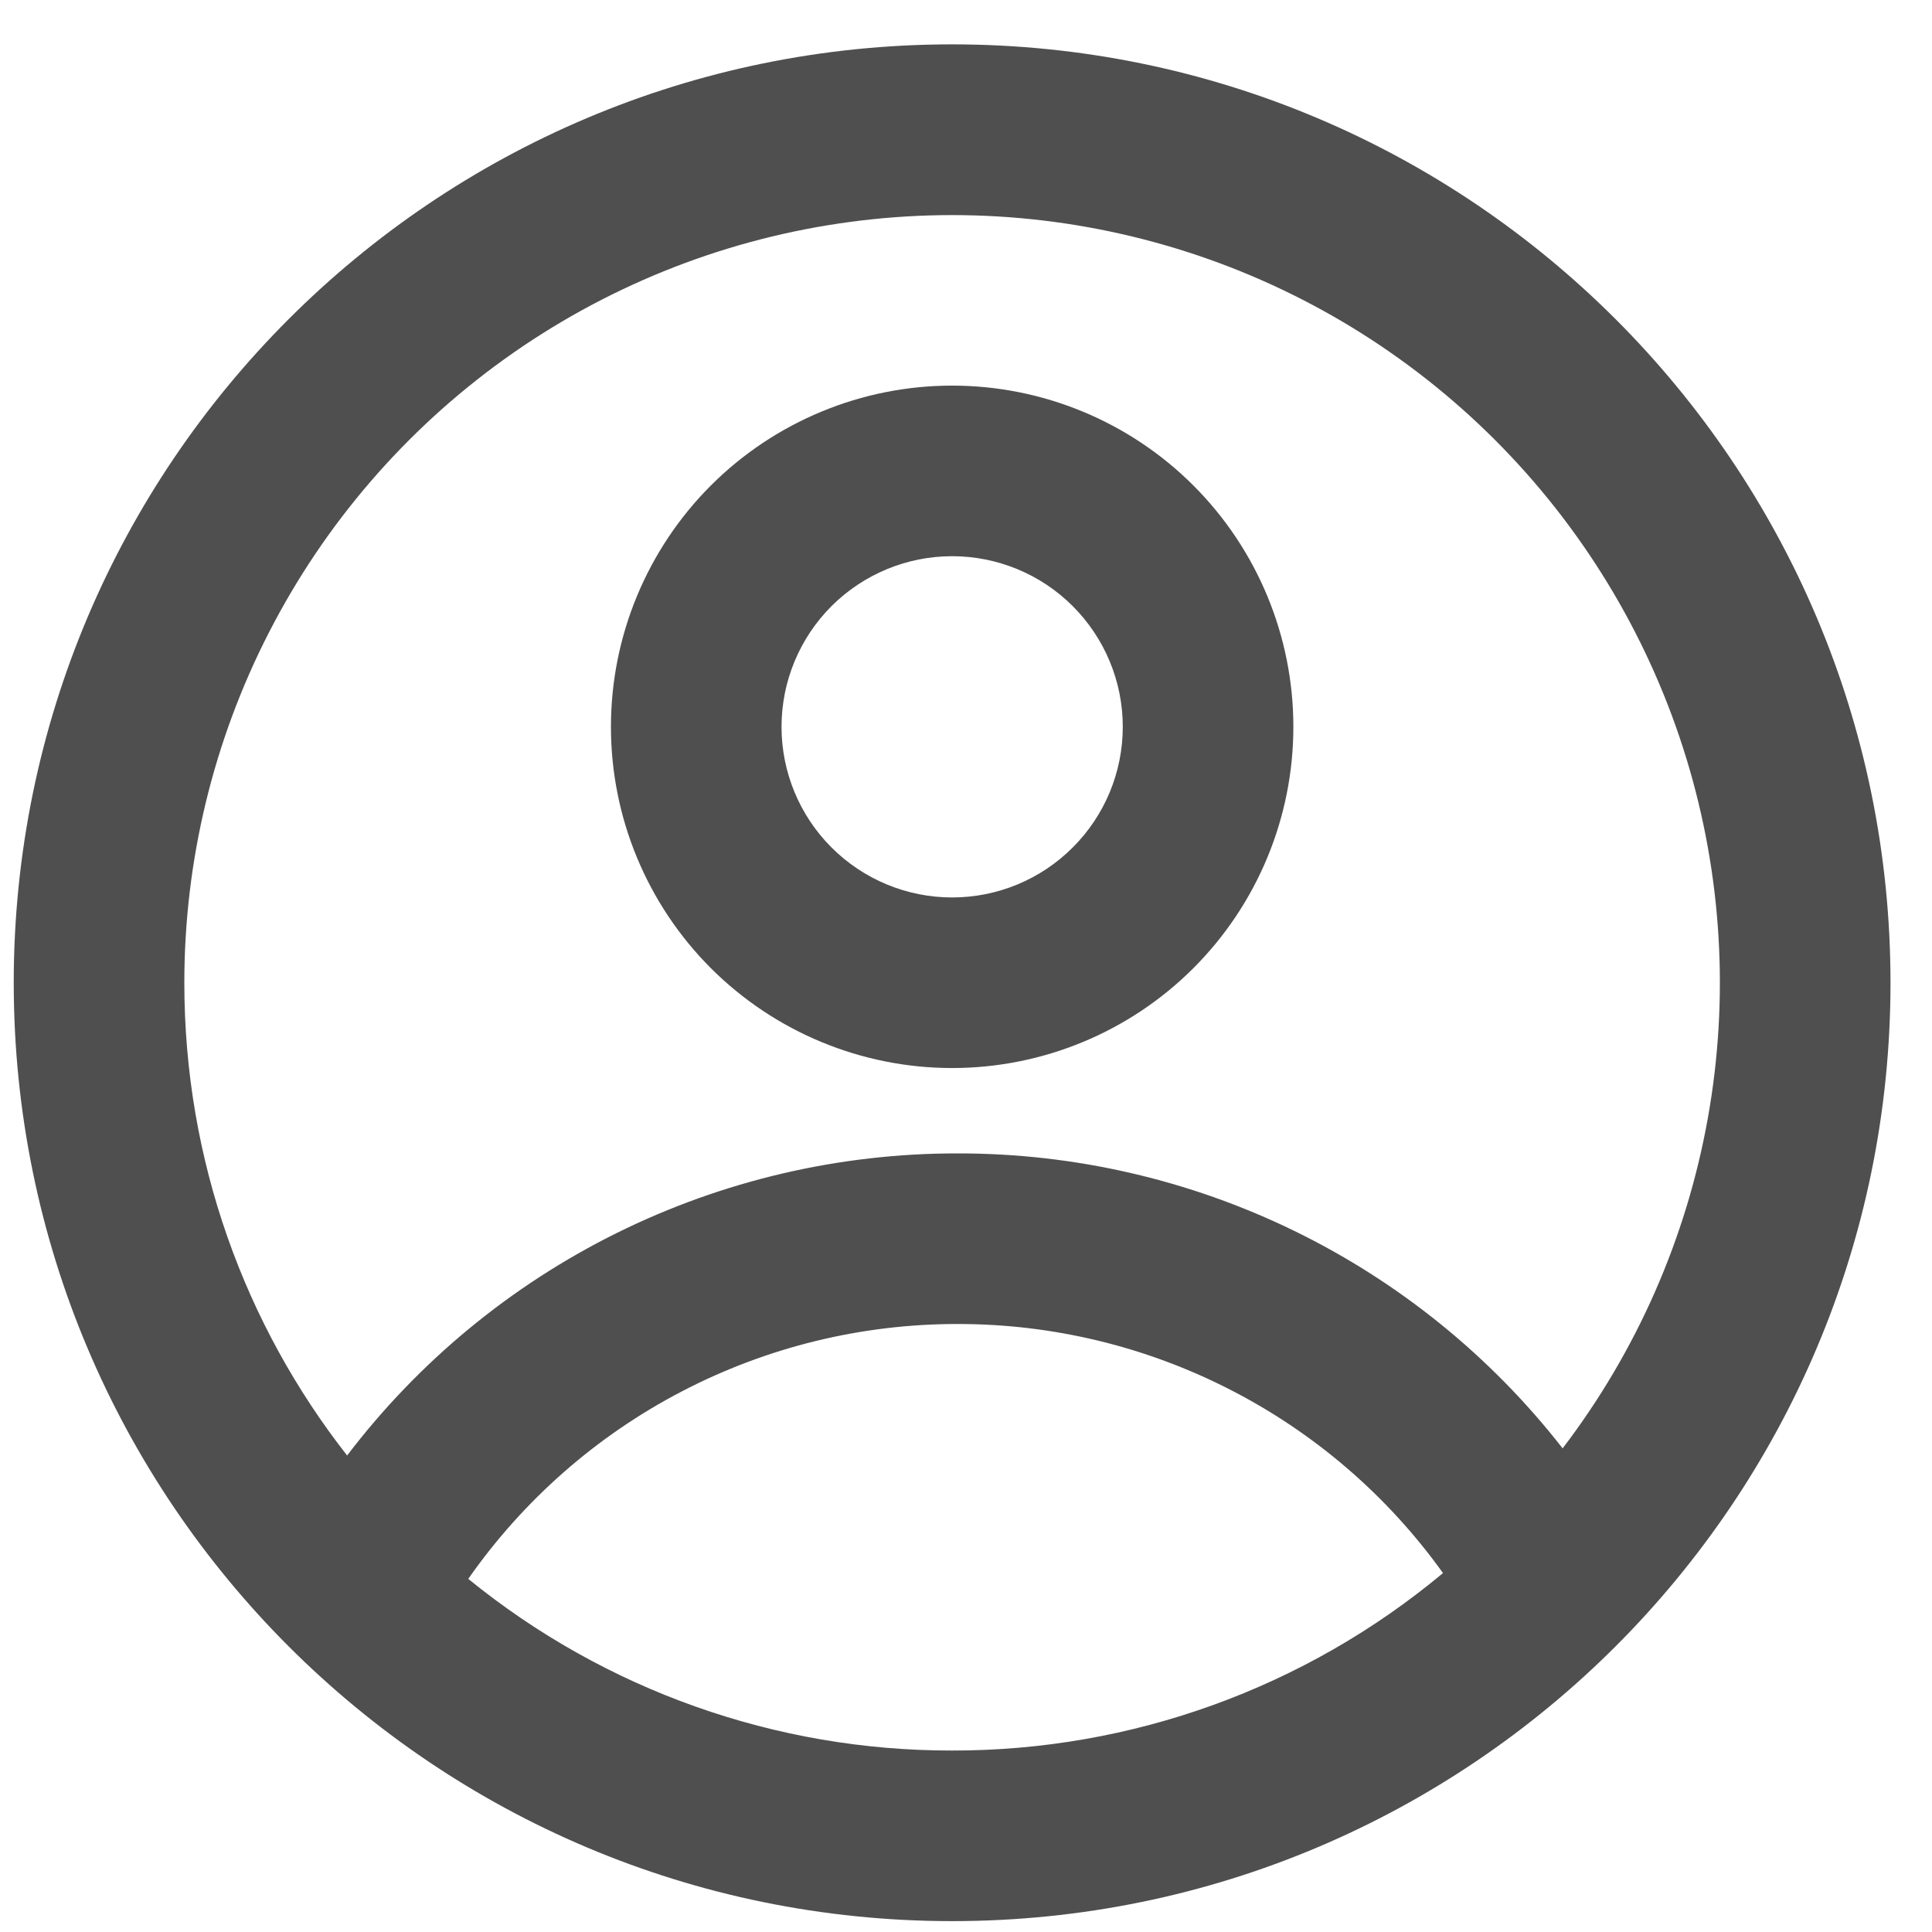 <svg width="27" height="27" viewBox="0 0 27 27" fill="none" xmlns="http://www.w3.org/2000/svg">
<path fill-rule="evenodd" clip-rule="evenodd" d="M18.075 10.157C18.075 11.422 17.573 12.635 16.678 13.53C15.784 14.424 14.571 14.926 13.306 14.926C12.042 14.926 10.829 14.424 9.934 13.53C9.04 12.635 8.538 11.422 8.538 10.157C8.538 8.893 9.04 7.68 9.934 6.785C10.829 5.891 12.042 5.389 13.306 5.389C14.571 5.389 15.784 5.891 16.678 6.785C17.573 7.68 18.075 8.893 18.075 10.157ZM15.691 10.157C15.691 10.79 15.44 11.396 14.992 11.843C14.545 12.291 13.939 12.542 13.306 12.542C12.674 12.542 12.068 12.291 11.62 11.843C11.173 11.396 10.922 10.79 10.922 10.157C10.922 9.525 11.173 8.919 11.62 8.471C12.068 8.024 12.674 7.773 13.306 7.773C13.939 7.773 14.545 8.024 14.992 8.471C15.44 8.919 15.691 9.525 15.691 10.157Z" fill="#4F4F4F"/>
<path fill-rule="evenodd" clip-rule="evenodd" d="M13.306 0.62C6.063 0.62 0.192 6.492 0.192 13.734C0.192 20.977 6.063 26.848 13.306 26.848C20.549 26.848 26.42 20.977 26.42 13.734C26.42 6.492 20.549 0.62 13.306 0.62ZM2.576 13.734C2.576 16.226 3.426 18.52 4.851 20.341C5.851 19.027 7.142 17.963 8.622 17.23C10.102 16.498 11.732 16.117 13.383 16.119C15.014 16.117 16.623 16.488 18.088 17.202C19.553 17.916 20.836 18.956 21.838 20.241C22.872 18.886 23.567 17.305 23.867 15.628C24.168 13.951 24.065 12.227 23.567 10.598C23.068 8.968 22.189 7.481 21.002 6.259C19.815 5.037 18.354 4.115 16.74 3.57C15.126 3.025 13.405 2.872 11.72 3.124C10.035 3.375 8.434 4.025 7.05 5.018C5.666 6.011 4.538 7.32 3.76 8.836C2.982 10.351 2.576 12.03 2.576 13.734ZM13.306 24.464C10.843 24.468 8.454 23.62 6.544 22.065C7.313 20.965 8.336 20.066 9.527 19.446C10.718 18.825 12.041 18.502 13.383 18.503C14.709 18.502 16.016 18.817 17.196 19.423C18.376 20.028 19.394 20.906 20.166 21.984C18.241 23.59 15.813 24.468 13.306 24.464Z" fill="#4F4F4F"/>
</svg>
